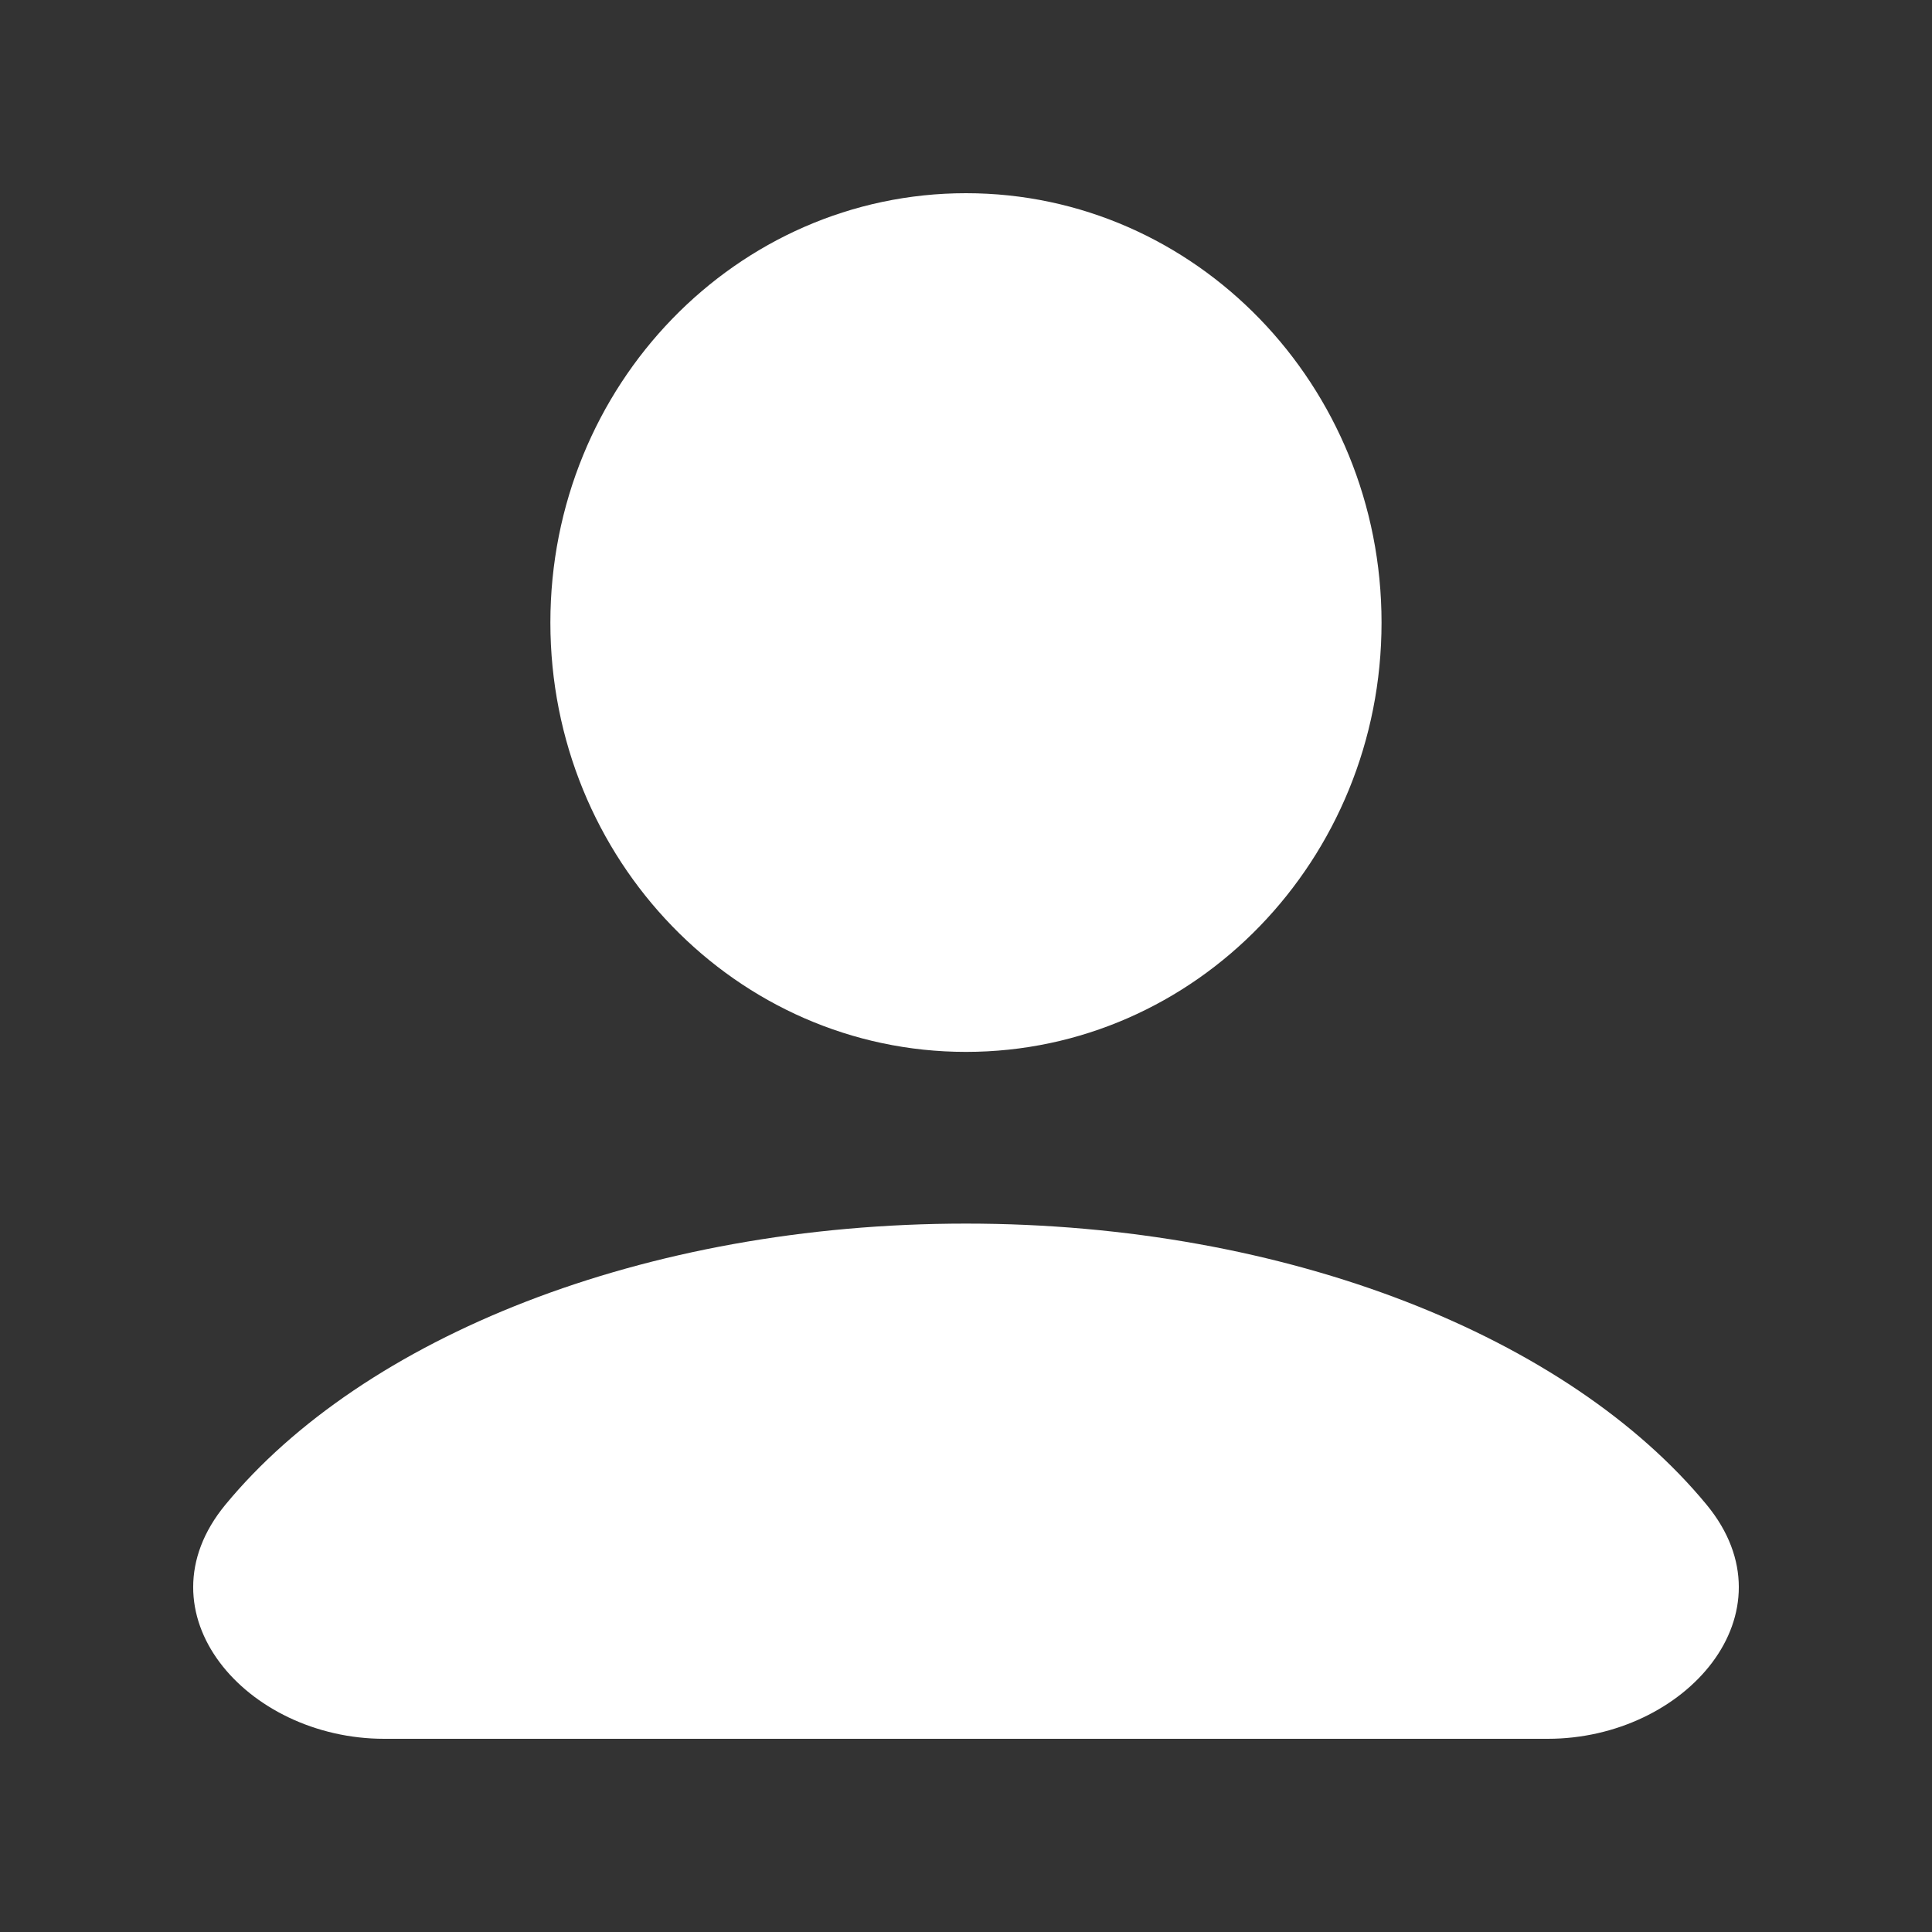 <svg width="24" height="24" viewBox="0 0 24 24" fill="none" xmlns="http://www.w3.org/2000/svg">
<rect x="0" y="0" width="24" height="24" fill="#333333" stroke="none"/>
<path d="M12 2.4C9.149 2.4 6.837 4.788 6.837 7.734C6.837 10.679 9.149 13.067 12 13.067C14.851 13.067 17.162 10.679 17.162 7.734C17.162 4.788 14.851 2.4 12 2.4Z" fill="white"/>
<path d="M2.8 18.692C4.509 16.619 7.987 15.2 12 15.2C16.013 15.2 19.491 16.619 21.2 18.692C22.309 20.037 20.938 21.6 19.227 21.6H4.772C3.062 21.6 1.691 20.037 2.8 18.692Z" fill="white"/>
</svg>
